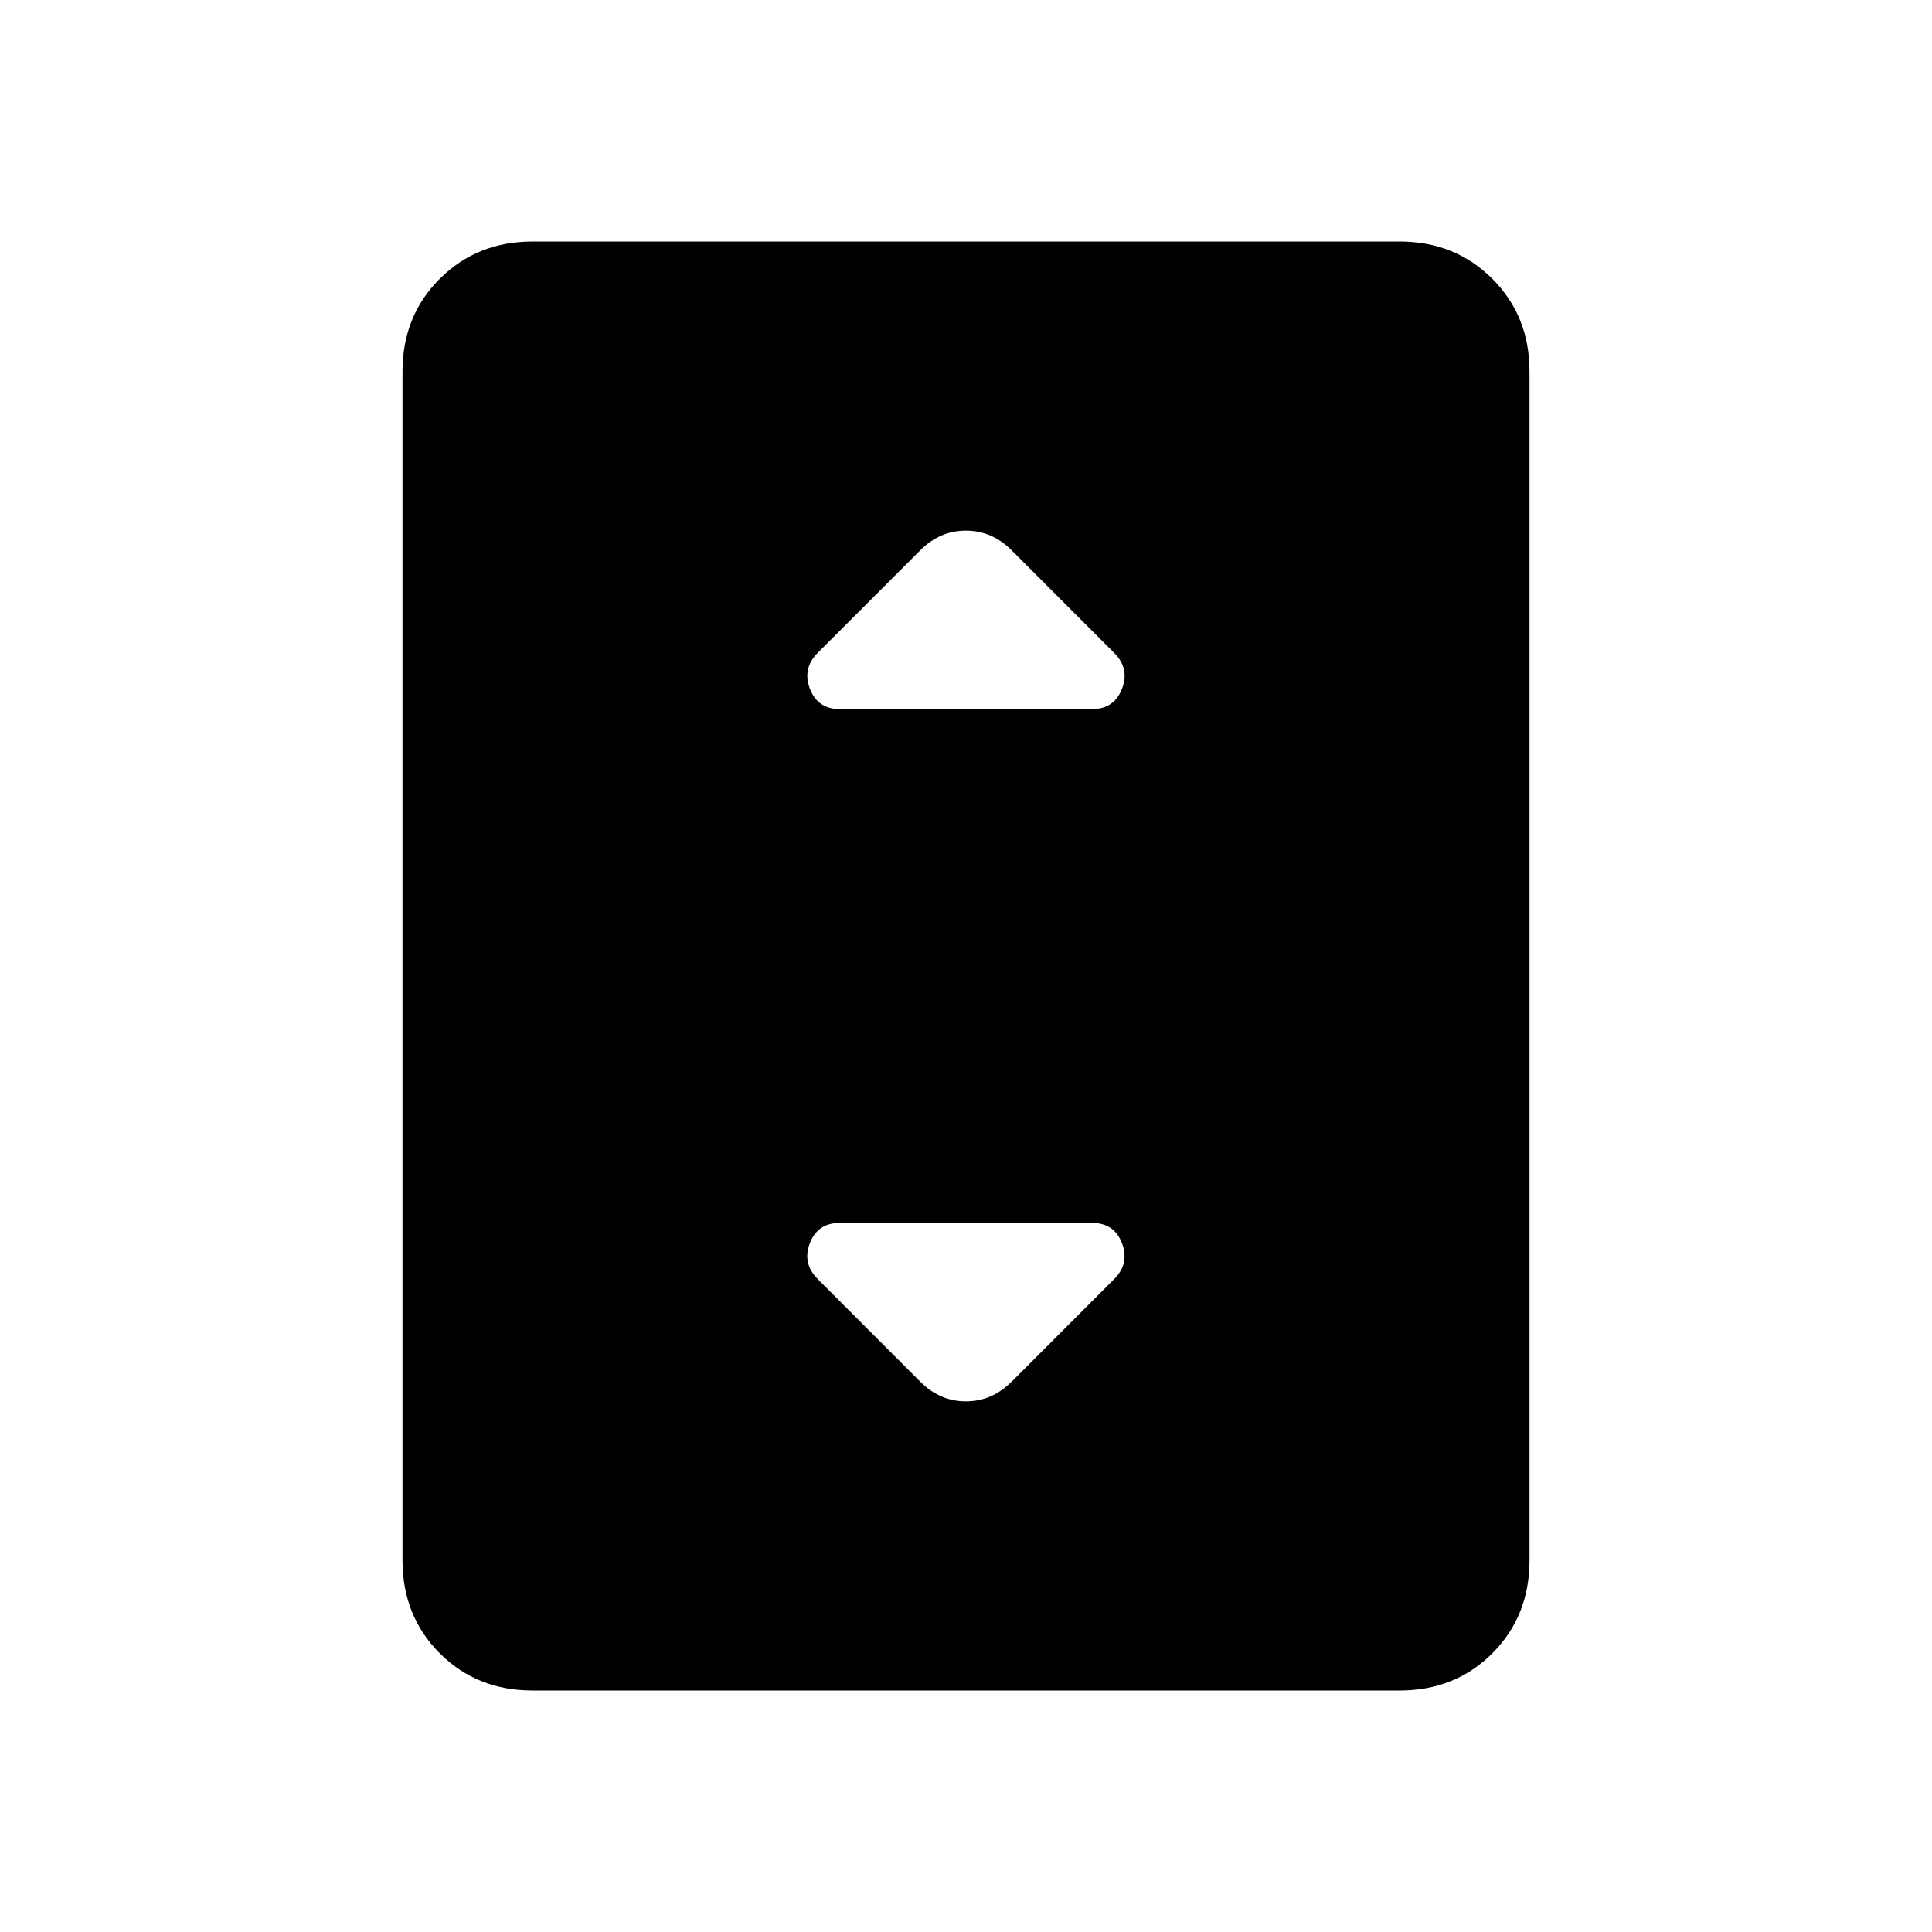 <svg xmlns="http://www.w3.org/2000/svg" width="3em" height="3em" viewBox="0 0 24 24"><path fill="currentColor" d="M6.616 21q-.691 0-1.153-.462T5 19.385V4.615q0-.69.463-1.152T6.616 3h10.769q.69 0 1.153.463T19 4.616v14.769q0 .69-.462 1.153T17.384 21zM10.43 8.808h3.138q.273 0 .37-.252t-.097-.445l-1.276-1.277q-.243-.242-.566-.242t-.565.242l-1.277 1.277q-.192.193-.096.445t.369.252m2.135 8.358l1.276-1.277q.193-.193.097-.445q-.097-.252-.37-.252H10.43q-.273 0-.37.252q-.095.252.097.444l1.277 1.278q.242.242.565.242t.566-.243"/></svg>